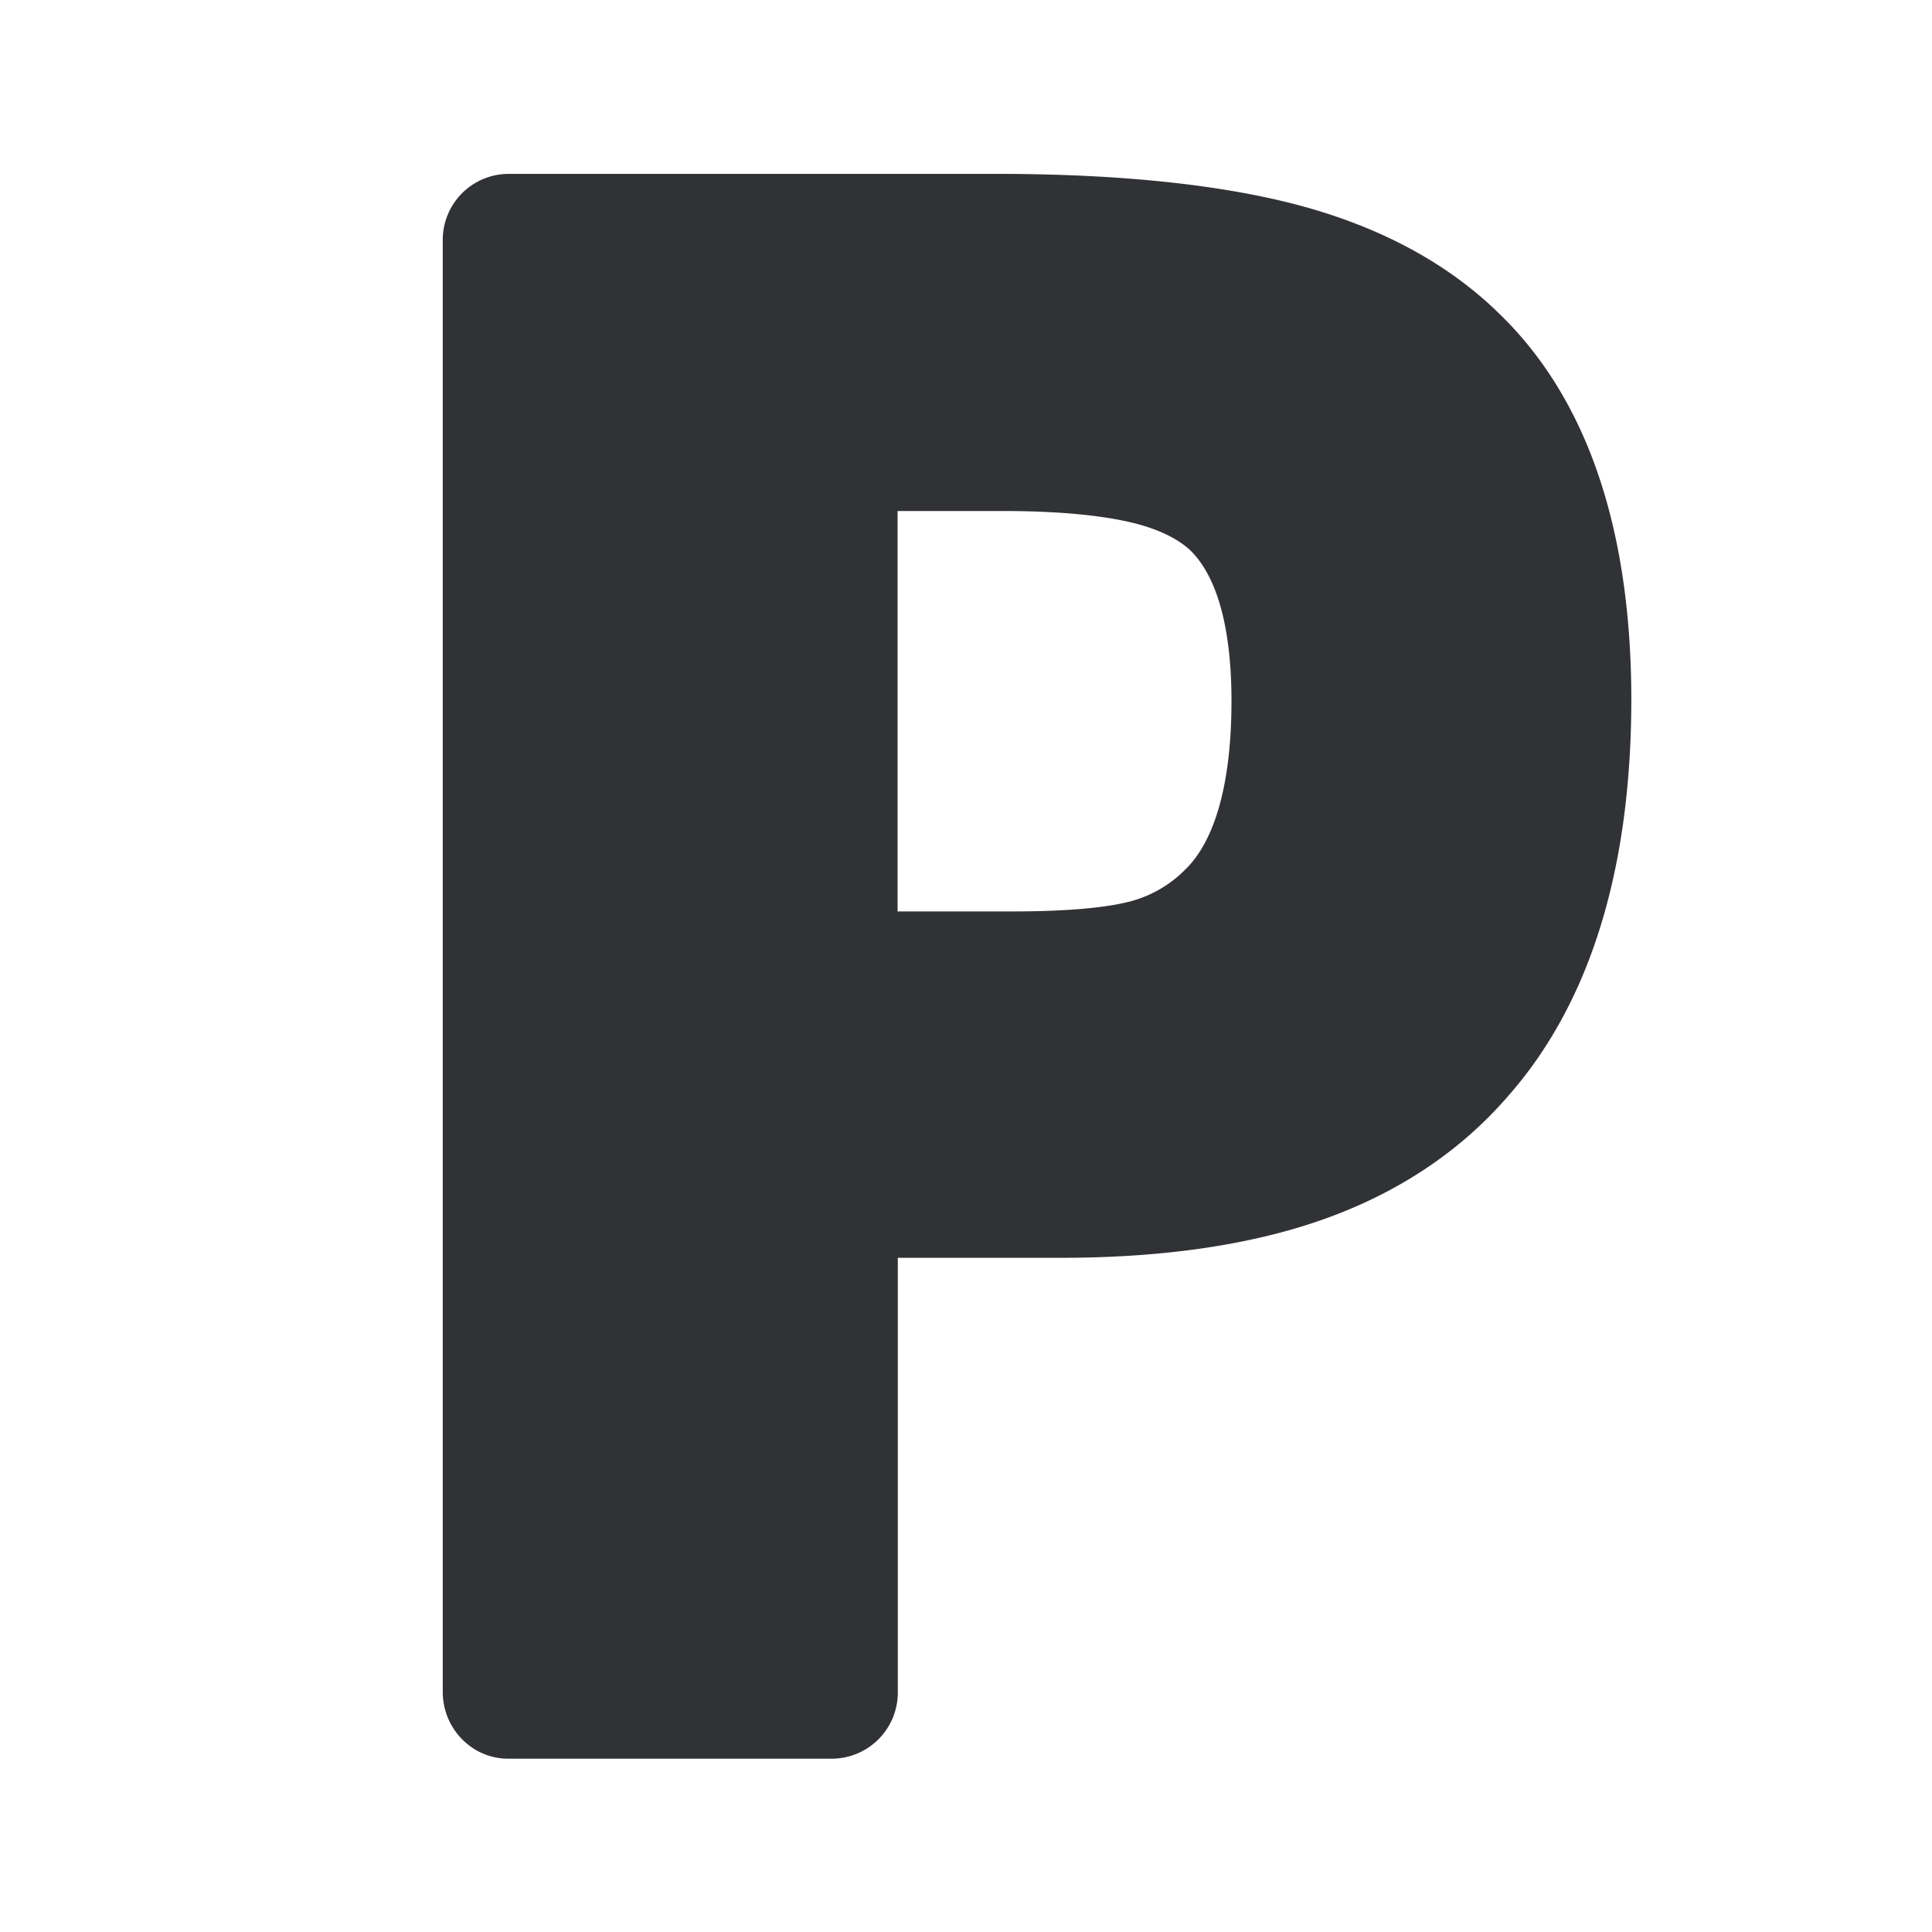 <svg width="24" height="24" xmlns="http://www.w3.org/2000/svg"><path d="M14.74 10.785a1.494 1.494 0 0 1-.655.4c-.218.065-.658.137-1.504.137H11.15V6.348h1.305c.672 0 1.219.05 1.622.148.311.076.555.196.709.34.425.416.512 1.246.512 1.87 0 .986-.19 1.706-.557 2.079m3.846-6.925c-.65-.622-1.504-1.07-2.54-1.333-.964-.244-2.197-.367-3.667-.367H6.312a.82.82 0 0 0-.812.83v18.027c0 .457.364.83.812.83h4.028a.822.822 0 0 0 .813-.83v-5.392h2.028c1.255 0 2.341-.157 3.23-.468.94-.328 1.728-.849 2.33-1.549 1.011-1.151 1.524-2.81 1.524-4.927-.003-2.146-.566-3.77-1.678-4.82" fill="#313235" fill-rule="nonzero"/></svg>